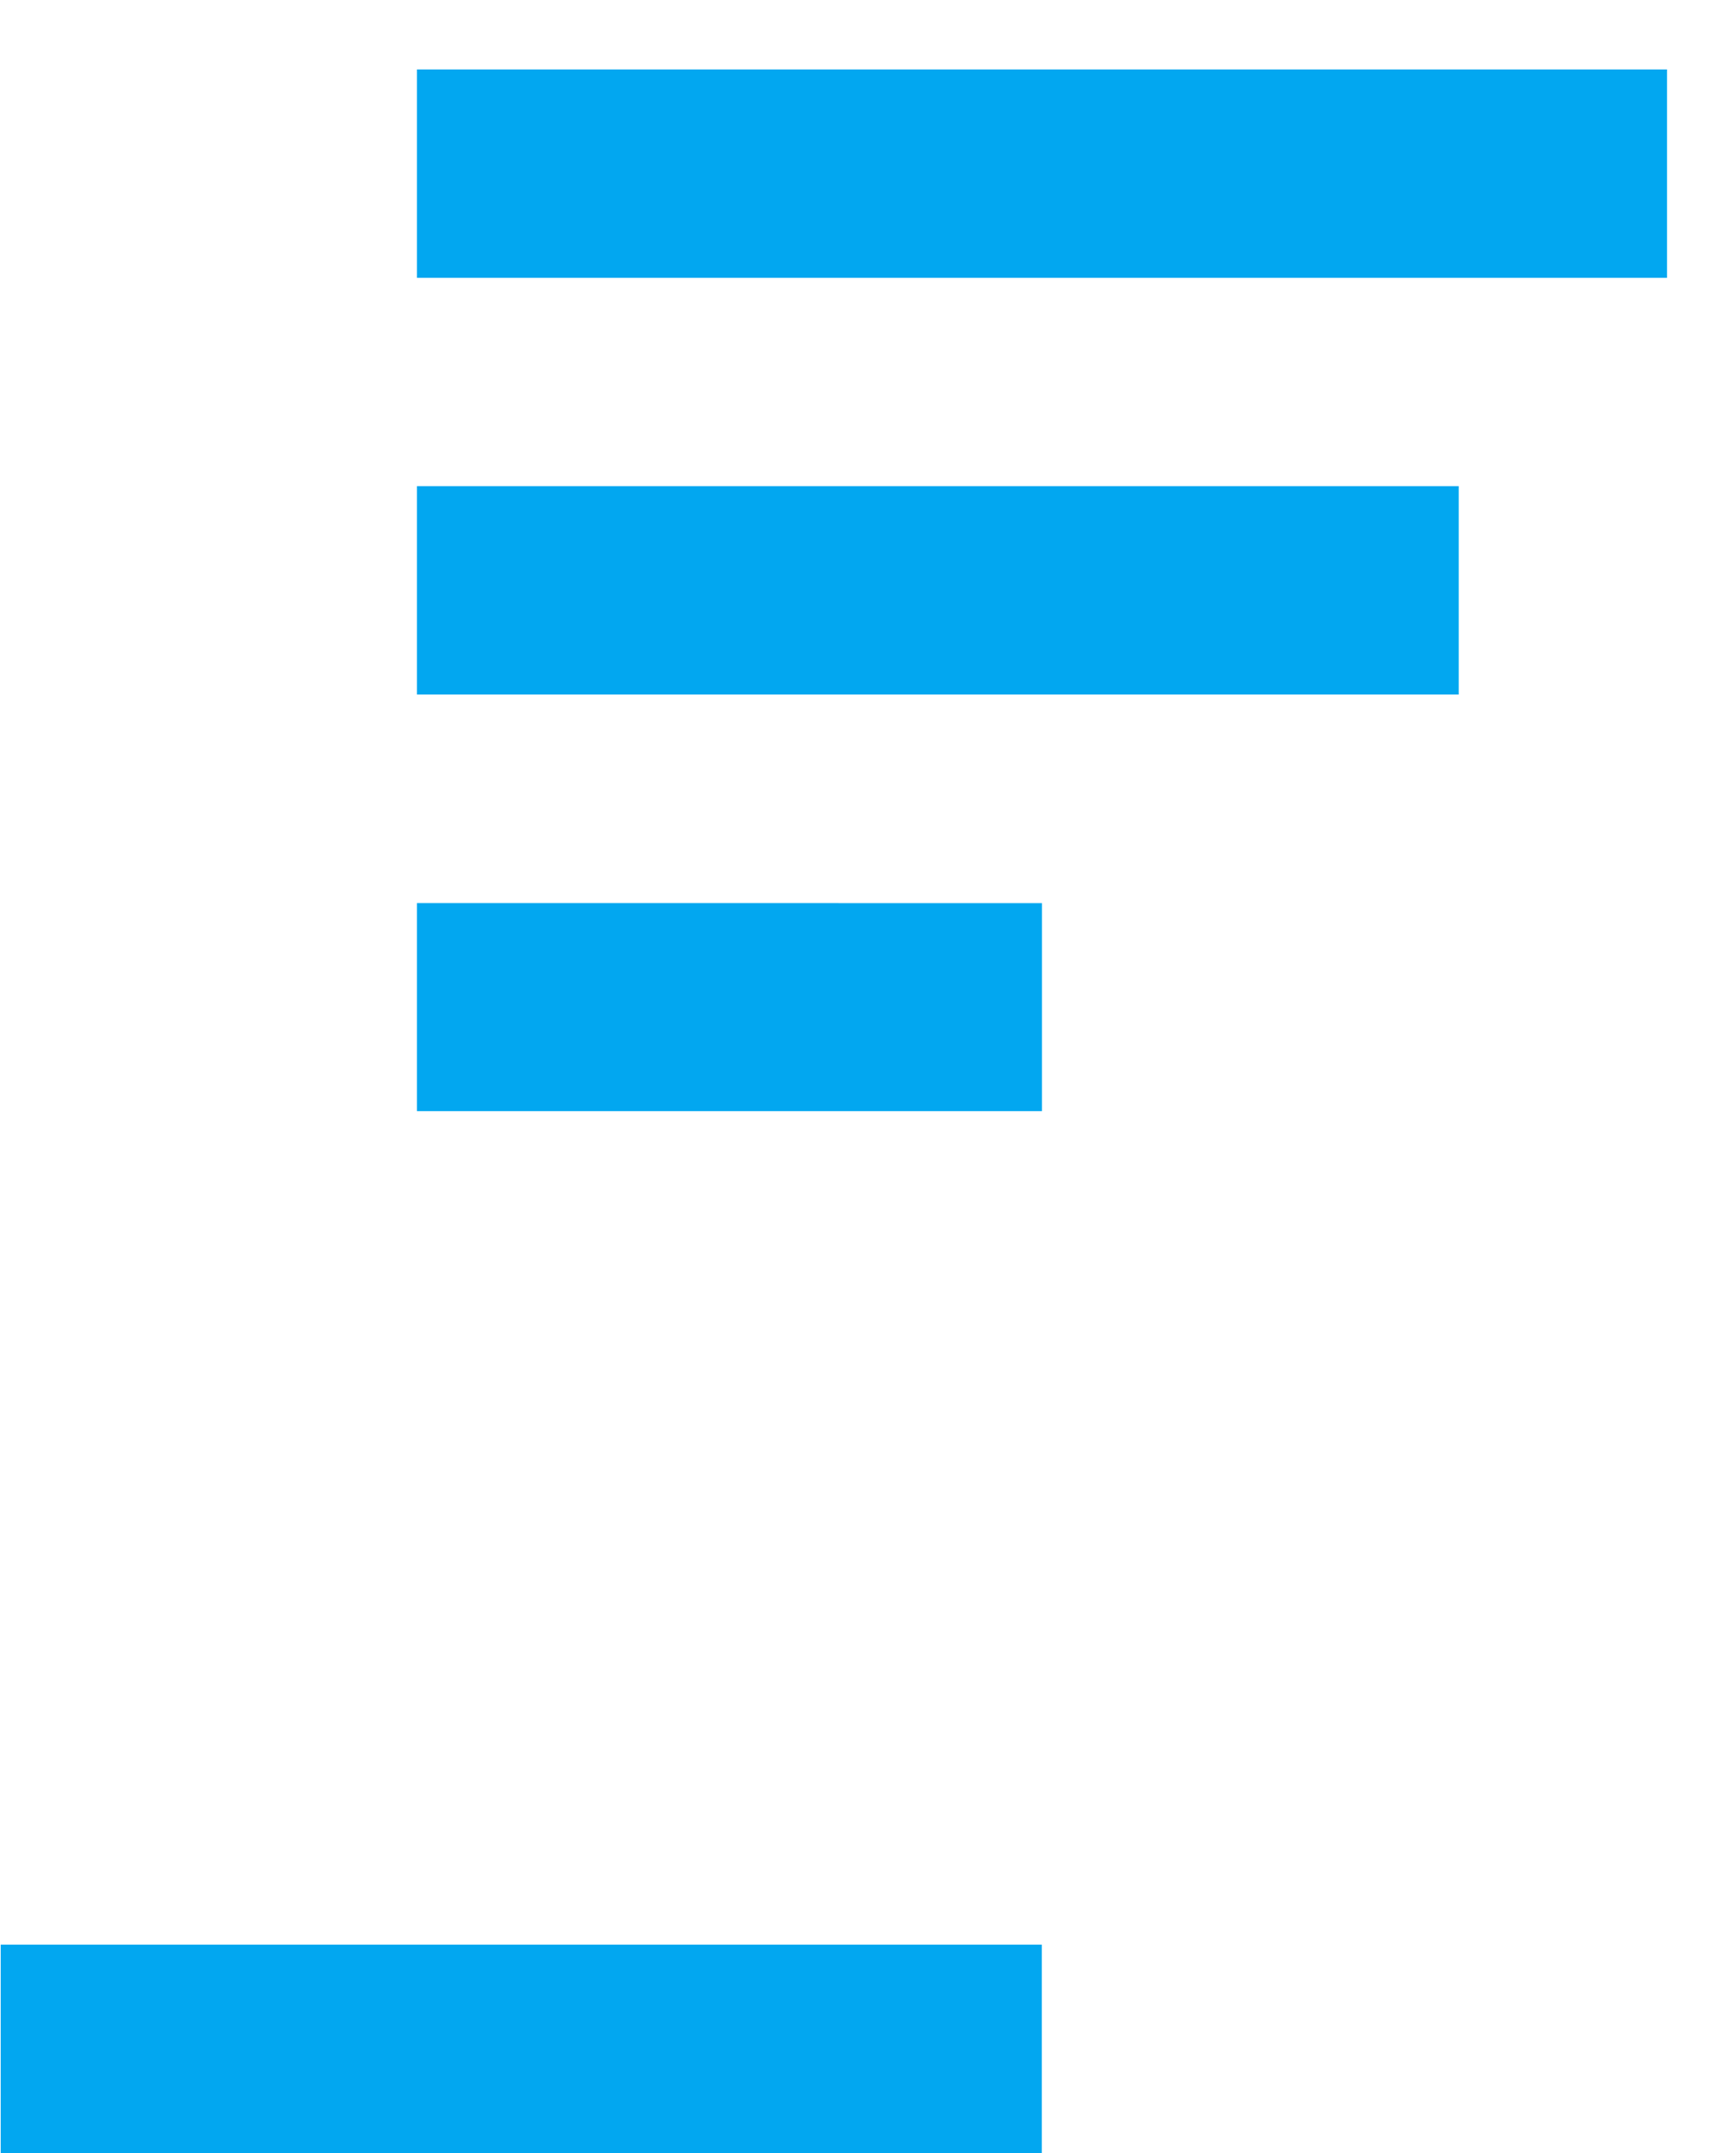 ﻿<?xml version="1.0" encoding="utf-8"?>
<svg version="1.1" xmlns:xlink="http://www.w3.org/1999/xlink" width="25px" height="31px" xmlns="http://www.w3.org/2000/svg">
  <g transform="matrix(1 0 0 1 -1802 -77 )">
    <path d="M 0.01 31  L 0.01 28  L 15.003 28  L 15.003 31  L 0.01 31  Z M 6.004 1  L 6.004 4  L 24.007 4  L 24.007 1  L 6.004 1  Z M 6.004 7  L 6.004 10  L 21.007 10  L 21.007 7  L 6.004 7  Z M 6.004 13.003  L 6.004 15.999  L 15.005 15.999  L 15.005 13.004  L 6.004 13.003  Z " fill-rule="nonzero" fill="#02a7f0" stroke="none" transform="matrix(1 0 0 1 1802 77 )" />
  </g>
</svg>